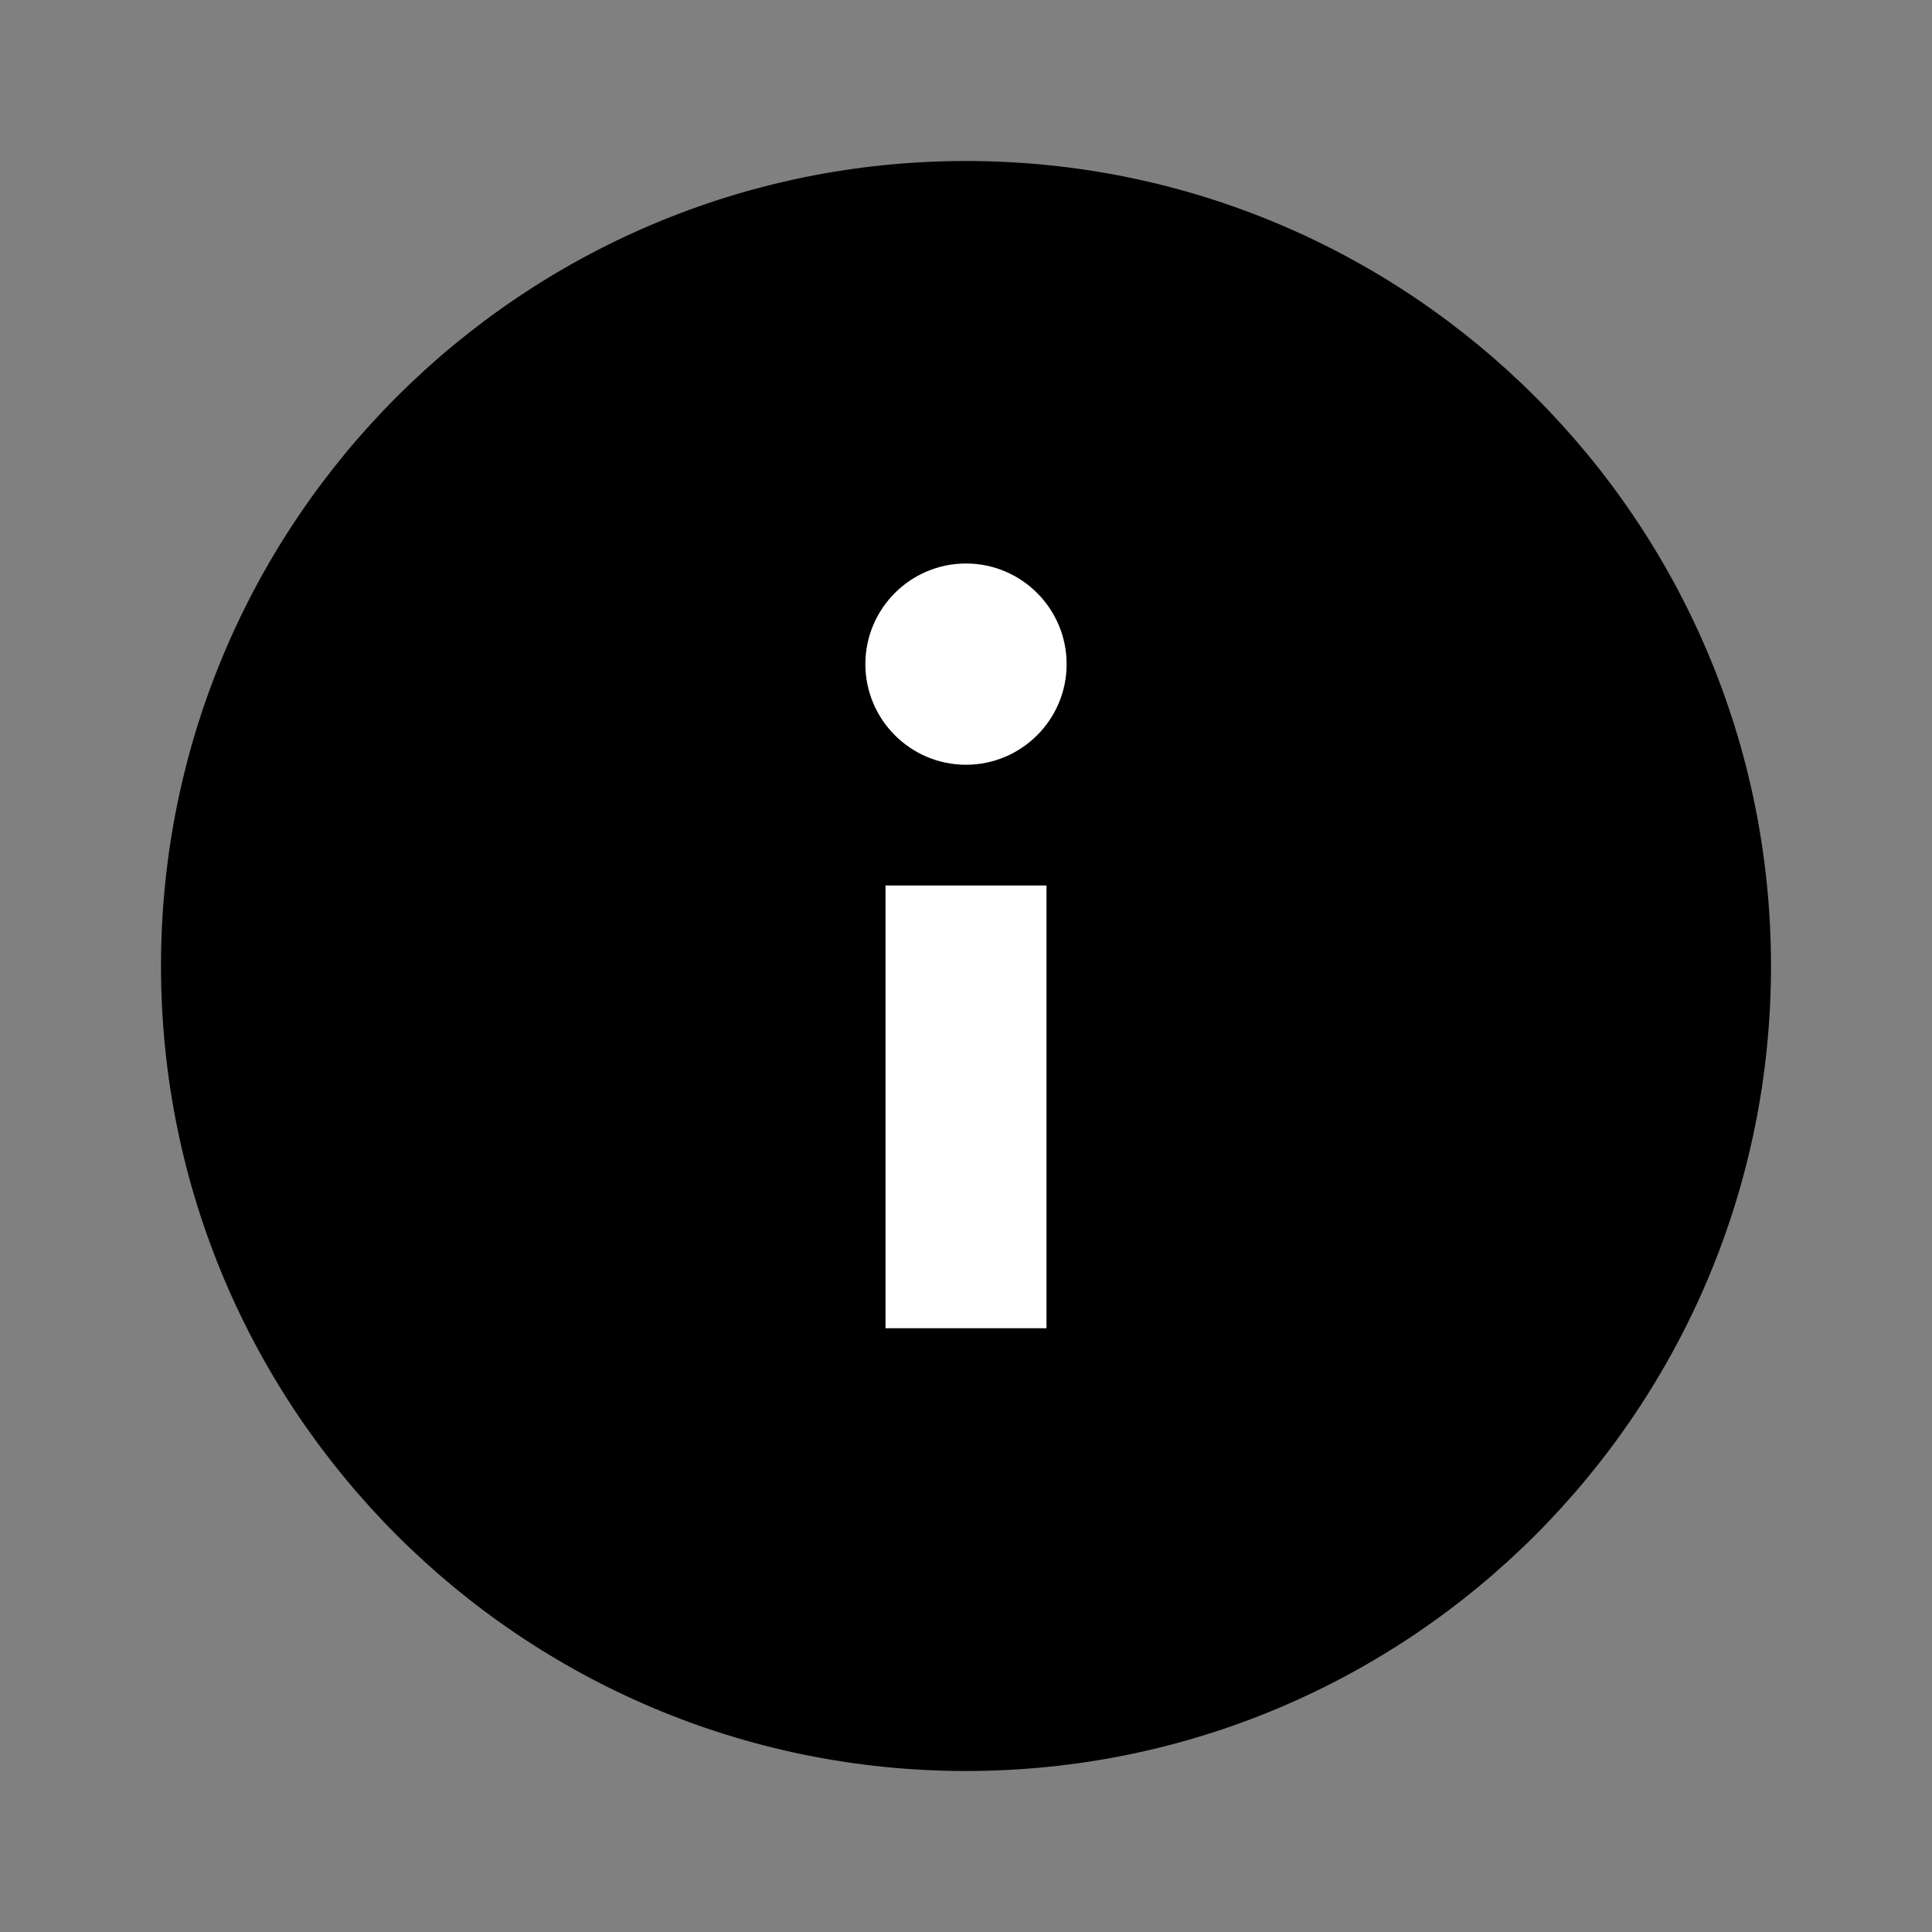 <svg xmlns="http://www.w3.org/2000/svg"  viewBox="0 0 48 48" width="48px" height="48px"><rect x="0" y="0" width="48" height="48" fill="#808080" stroke="none"/><path  d="M44,24c0,11.045-8.955,20-20,20S4,35.045,4,24S12.955,4,24,4S44,12.955,44,24z"/><path fill="#fff" d="M22 22h4v11h-4V22zM26.5 16.5c0 1.379-1.121 2.5-2.5 2.5s-2.5-1.121-2.5-2.5S22.621 14 24 14 26.5 15.121 26.5 16.5z"/></svg>